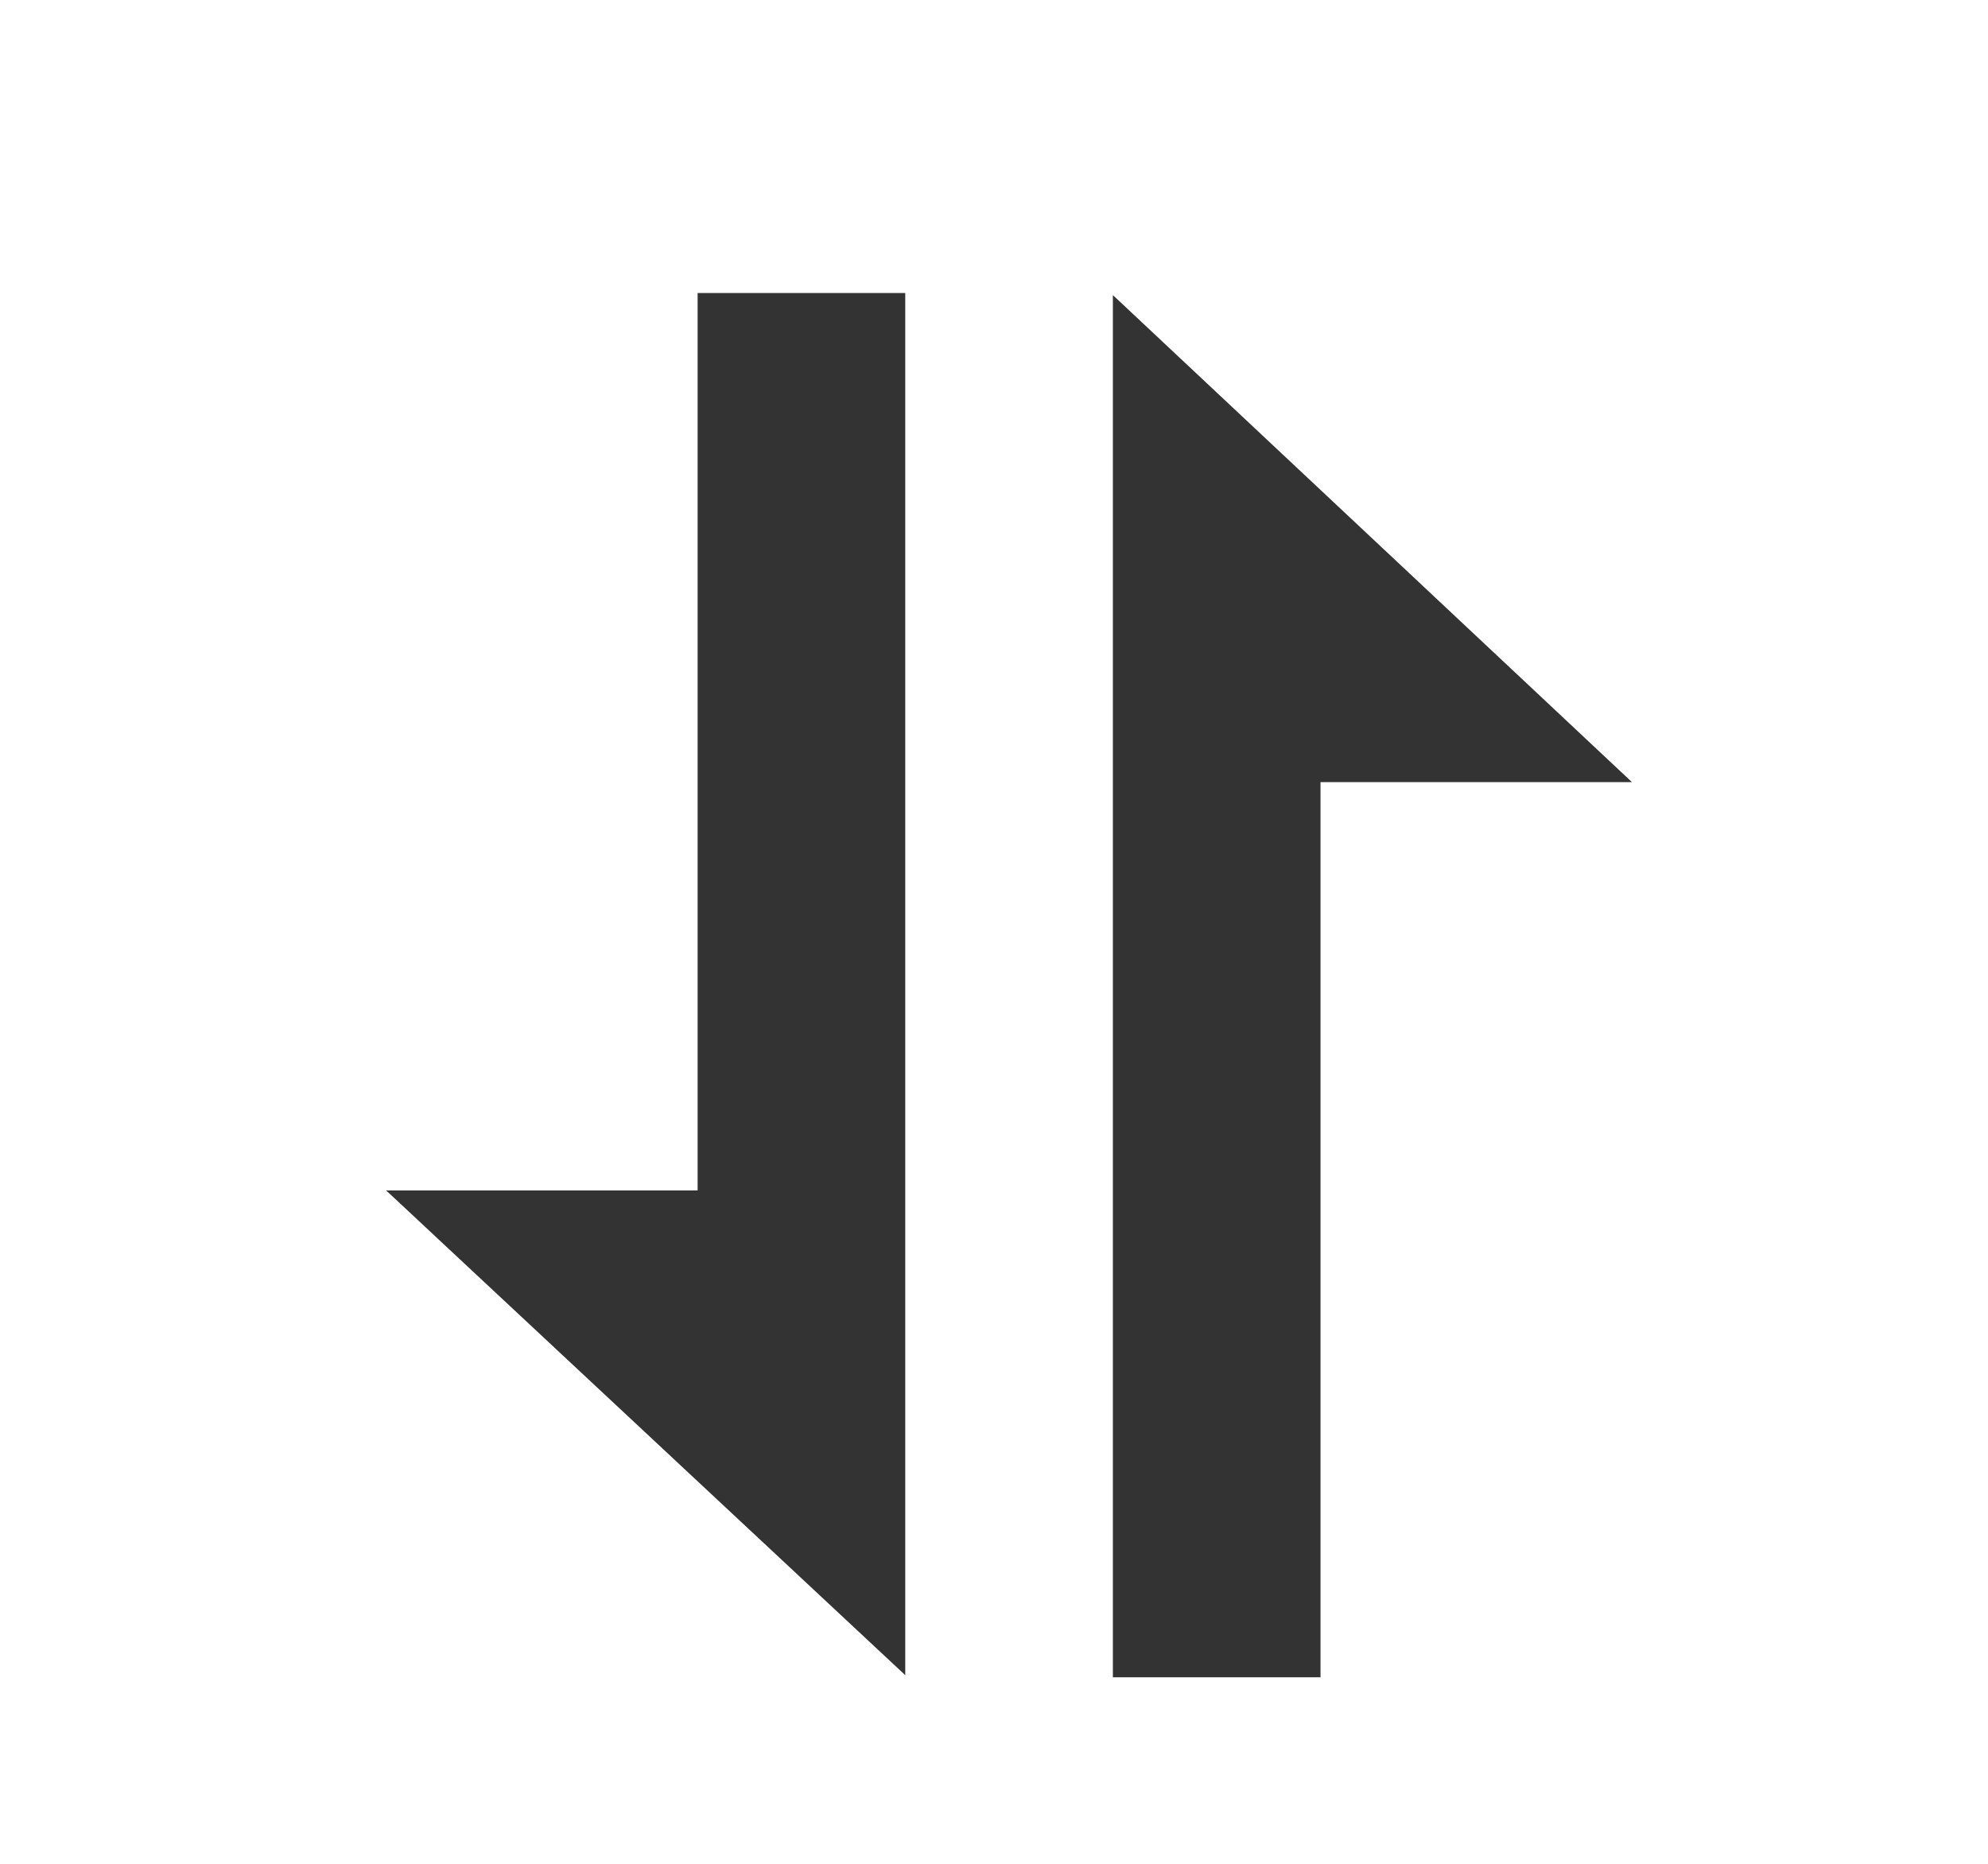 <?xml version="1.0" standalone="no"?><!DOCTYPE svg PUBLIC "-//W3C//DTD SVG 1.1//EN" "http://www.w3.org/Graphics/SVG/1.1/DTD/svg11.dtd"><svg class="icon" width="200px" height="187.55px" viewBox="0 0 1092 1024" version="1.1" xmlns="http://www.w3.org/2000/svg"><path fill="#333333" d="M383.197 160.938v492.951h-171.076l285.126 266.244V160.938zM725.348 921.274V429.59h171.076l-285.126-267.511V921.274z" /></svg>
